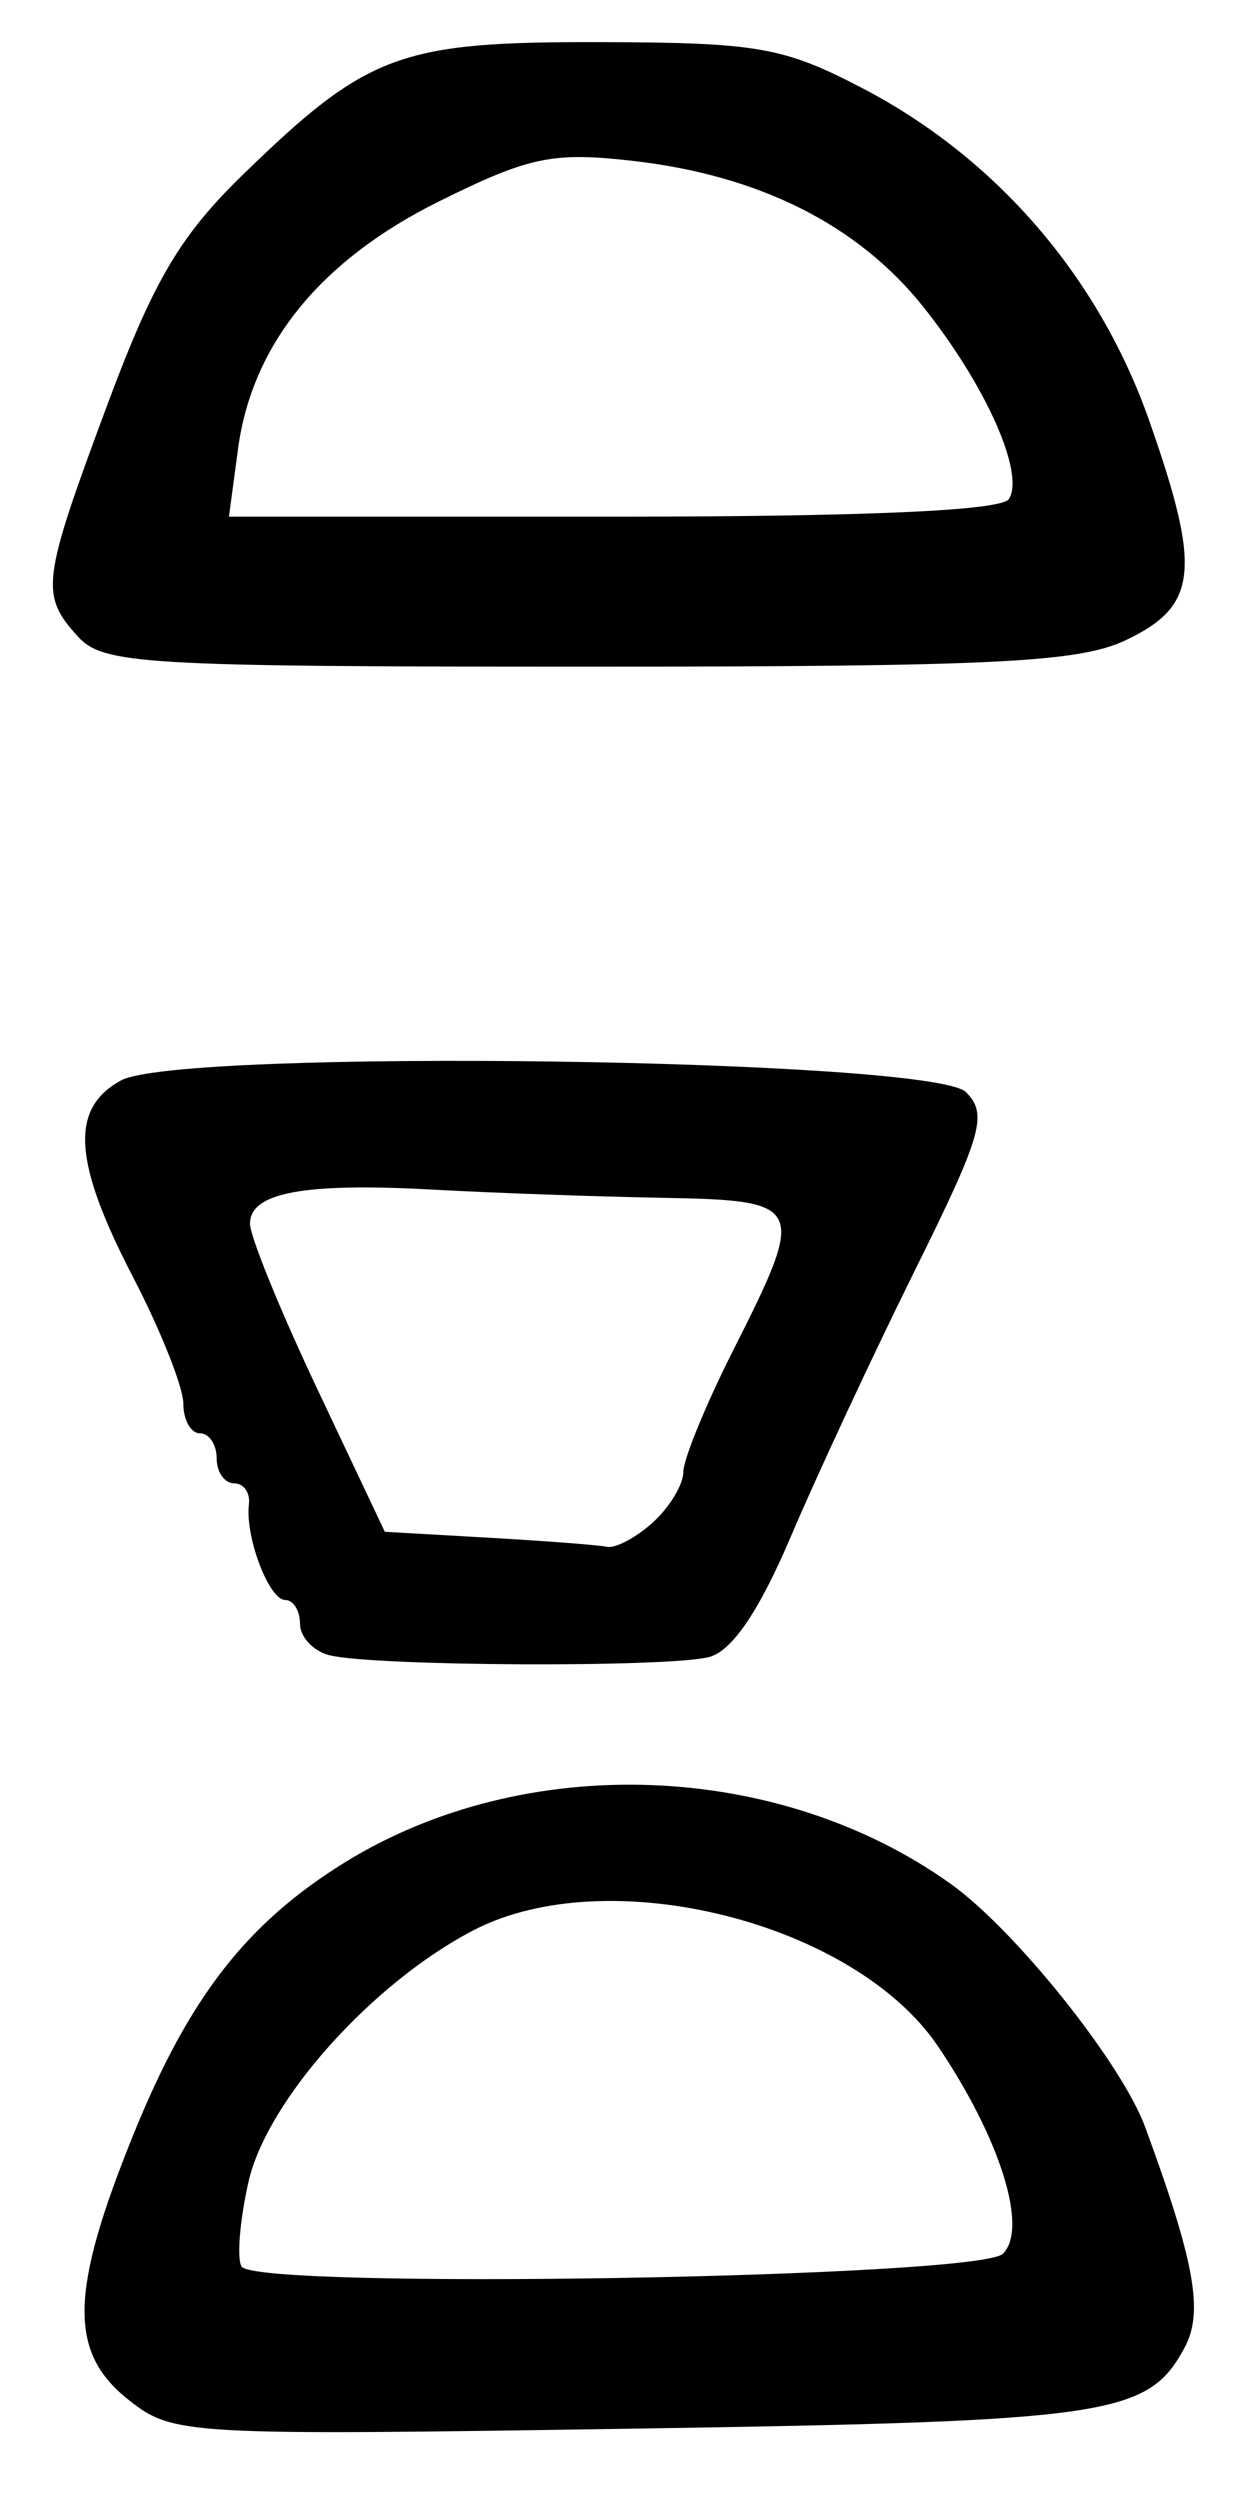 <?xml version="1.0" encoding="UTF-8" standalone="no"?>
<!-- Created with Inkscape (http://www.inkscape.org/) -->

<svg
   version="1.1"
   id="svg203"
   width="100"
   height="200"
   viewBox="0 0 100 200"
   xmlns="http://www.w3.org/2000/svg"
   xmlns:svg="http://www.w3.org/2000/svg">
  <defs
     id="defs207" />
  <g
     id="g209">
    <path
       style="fill:#000000;stroke-width:1.333"
       d="m 10.301,191.999 c -4.828,-3.797 -4.734,-8.659 0.411,-21.332 4.427,-10.906 9.039,-16.828 16.877,-21.675 14.372,-8.886 34.569,-8.181 48.434,1.692 5.167,3.679 13.697,14.336 15.586,19.472 3.963,10.772 4.688,14.797 3.176,17.622 -2.937,5.488 -5.894,5.925 -44.096,6.514 -35.99,0.555 -36.83,0.507 -40.389,-2.292 z m 69.936,-11.702 c 2.033,-2.033 -0.213,-9.208 -5.191,-16.583 -6.707,-9.936 -26.363,-14.871 -37.116,-9.318 -8.136,4.201 -16.59,13.649 -18.057,20.177 -0.692,3.079 -0.938,6.115 -0.548,6.748 1.16,1.877 58.983,0.906 60.912,-1.024 z m -53.904,-47.882 C 25.05,132.079 24,130.948 24,129.902 24,128.856 23.47,128 22.822,128 c -1.306,0 -3.226,-5.061 -2.908,-7.667 0.112,-0.917 -0.423,-1.667 -1.189,-1.667 -0.765,0 -1.392,-0.9 -1.392,-2 0,-1.1 -0.6,-2 -1.333,-2 -0.733,0 -1.333,-1.067 -1.333,-2.37 0,-1.304 -1.8,-5.839 -4,-10.08 C 5.848,92.929 5.579,88.693 9.667,86.441 14.375,83.848 74.581,84.676 77.276,87.371 c 1.767,1.767 1.303,3.383 -4.11,14.31 -3.356,6.775 -7.808,16.329 -9.892,21.23 -2.535,5.96 -4.698,9.156 -6.532,9.648 -3.205,0.861 -26.992,0.746 -30.408,-0.146 z m 25.895,-10.621 c 1.341,-1.214 2.438,-3.031 2.438,-4.038 0,-1.007 1.8,-5.397 4,-9.755 C 64.544,96.357 64.392,96.031 53,95.825 47.683,95.729 39.433,95.435 34.667,95.172 24.311,94.601 20,95.402 20,97.895 c 0,1.014 2.427,6.975 5.393,13.246 l 5.393,11.402 8.273,0.472 c 4.55,0.26 8.826,0.587 9.502,0.729 0.676,0.141 2.326,-0.736 3.667,-1.95 z M 6.207,50.895 C 3.201,47.574 3.345,46.461 8.596,32.358 12.286,22.451 14.402,18.862 19.443,13.963 29.401,4.285 31.98,3.328 48,3.37 60.632,3.403 62.685,3.764 69.009,7.064 79.702,12.643 87.908,22.162 91.943,33.668 c 4.189,11.942 3.88,14.813 -1.889,17.551 -3.751,1.78 -10.574,2.115 -43.049,2.115 -35.694,0 -38.758,-0.183 -40.798,-2.438 z M 80.716,39.92 C 82,37.842 78.844,30.778 73.828,24.504 68.615,17.983 60.74,14.029 50.667,12.875 44.215,12.137 42.345,12.526 35.113,16.116 25.637,20.821 20.163,27.561 19.044,35.903 l -0.728,5.431 h 30.764 c 20.238,0 31.062,-0.484 31.637,-1.414 z"
       id="path678" />
  </g>
</svg>
